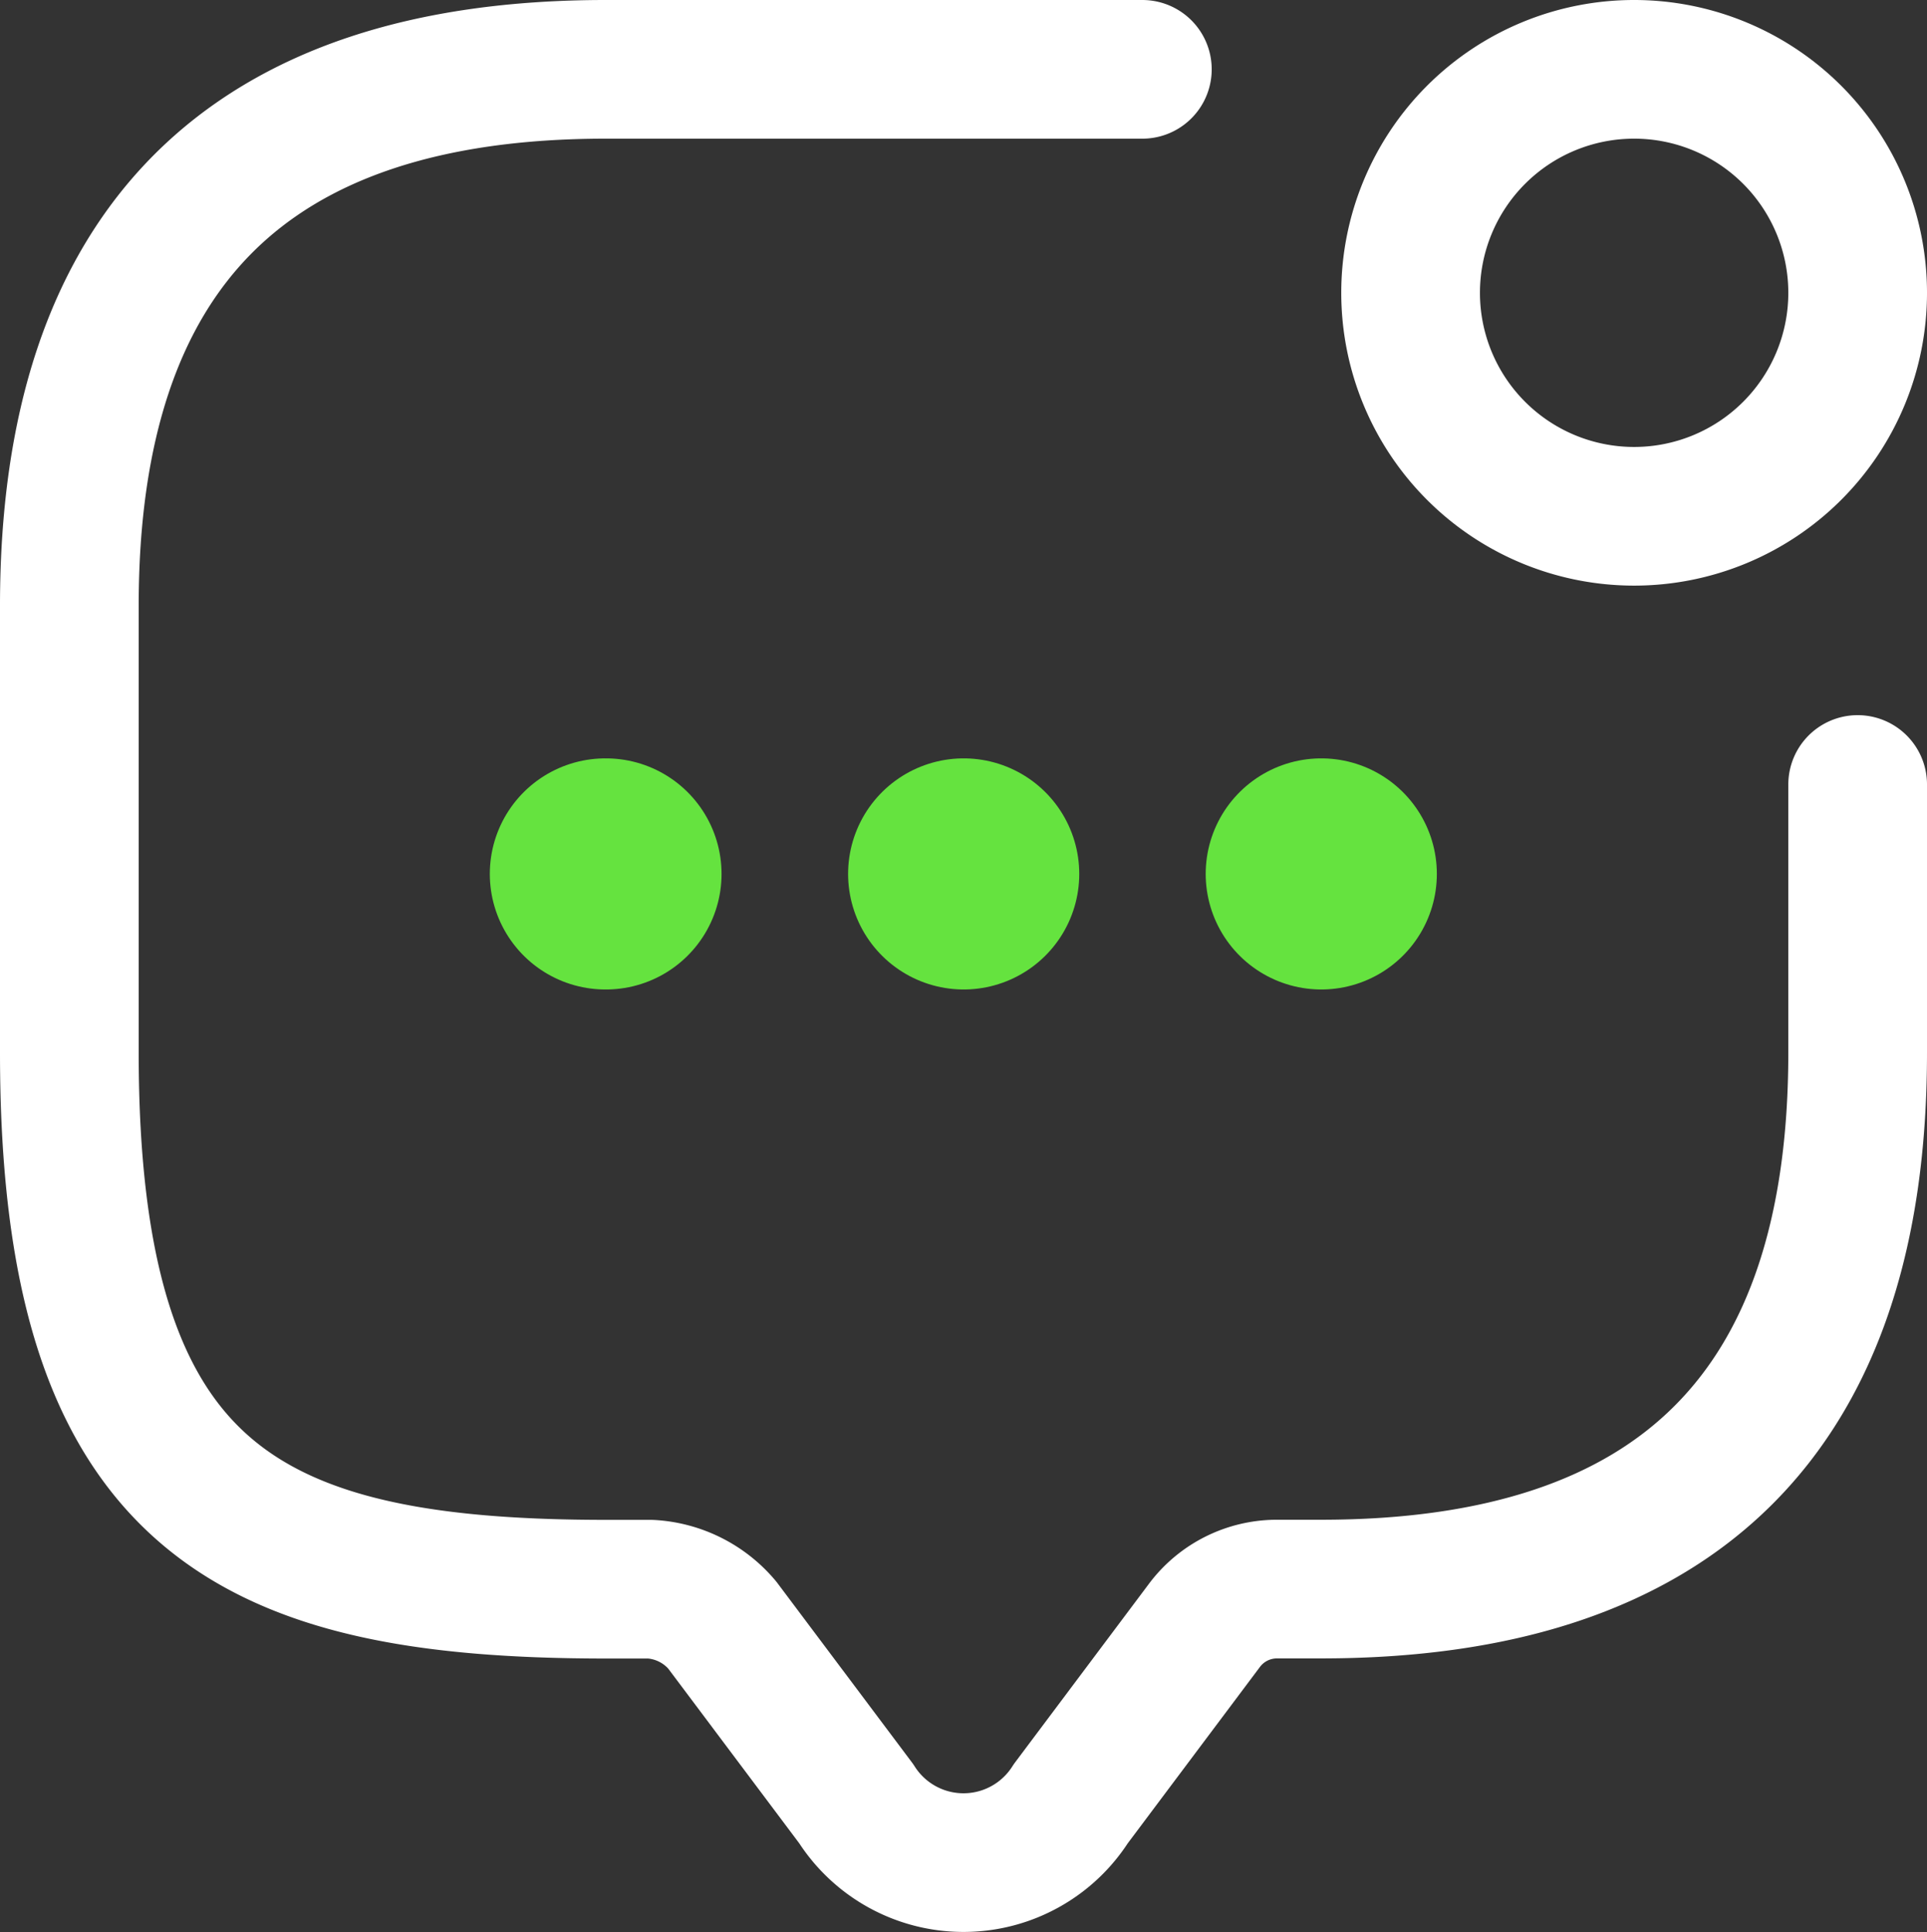 <svg xmlns="http://www.w3.org/2000/svg" width="16.673" height="16.72" viewBox="0 0 16.673 16.72">
  <rect x="0" y="0" width="16.673" height="16.72" fill="#333333" stroke="none"/>
  <g id="Group_16491" data-name="Group 16491" transform="translate(0.6 0.6)">
    <g id="Group_16490" data-name="Group 16490">
      <path id="Path_33862" data-name="Path 33862" d="M16.473,7.189V9.51q0,4.642-4.642,4.642h-.387a.784.784,0,0,0-.619.309L9.665,16.009a1.1,1.1,0,0,1-1.857,0L6.648,14.462a.874.874,0,0,0-.619-.309H5.642C2.547,14.152,1,13.379,1,9.51V5.642Q1,1,5.642,1h4.642" transform="translate(-1 -1)" fill="none" stroke="#fff" stroke-linecap="round" stroke-linejoin="round" stroke-width="1.2"/>
      <path id="Path_33863" data-name="Path 33863" d="M17.934,4.868A1.934,1.934,0,1,0,16,2.934,1.934,1.934,0,0,0,17.934,4.868Z" transform="translate(-4.395 -1)" fill="rgba(0,0,0,0)" stroke="#fff" stroke-linecap="round" stroke-linejoin="round" stroke-width="1.2"/>
    </g>
    <path id="Path_33864" data-name="Path 33864" d="M15,10H15" transform="translate(-4.168 -3.037)" fill="rgba(0,0,0,0)" stroke="#65e33f" stroke-linecap="round" stroke-linejoin="round" stroke-width="2"/>
    <path id="Path_33865" data-name="Path 33865" d="M11,10H11" transform="translate(-3.262 -3.037)" fill="rgba(0,0,0,0)" stroke="#65e33f" stroke-linecap="round" stroke-linejoin="round" stroke-width="2"/>
    <path id="Path_33866" data-name="Path 33866" d="M6.995,10H7" transform="translate(-2.357 -3.037)" fill="rgba(0,0,0,0)" stroke="#65e33f" stroke-linecap="round" stroke-linejoin="round" stroke-width="2"/>
  </g>
</svg>
